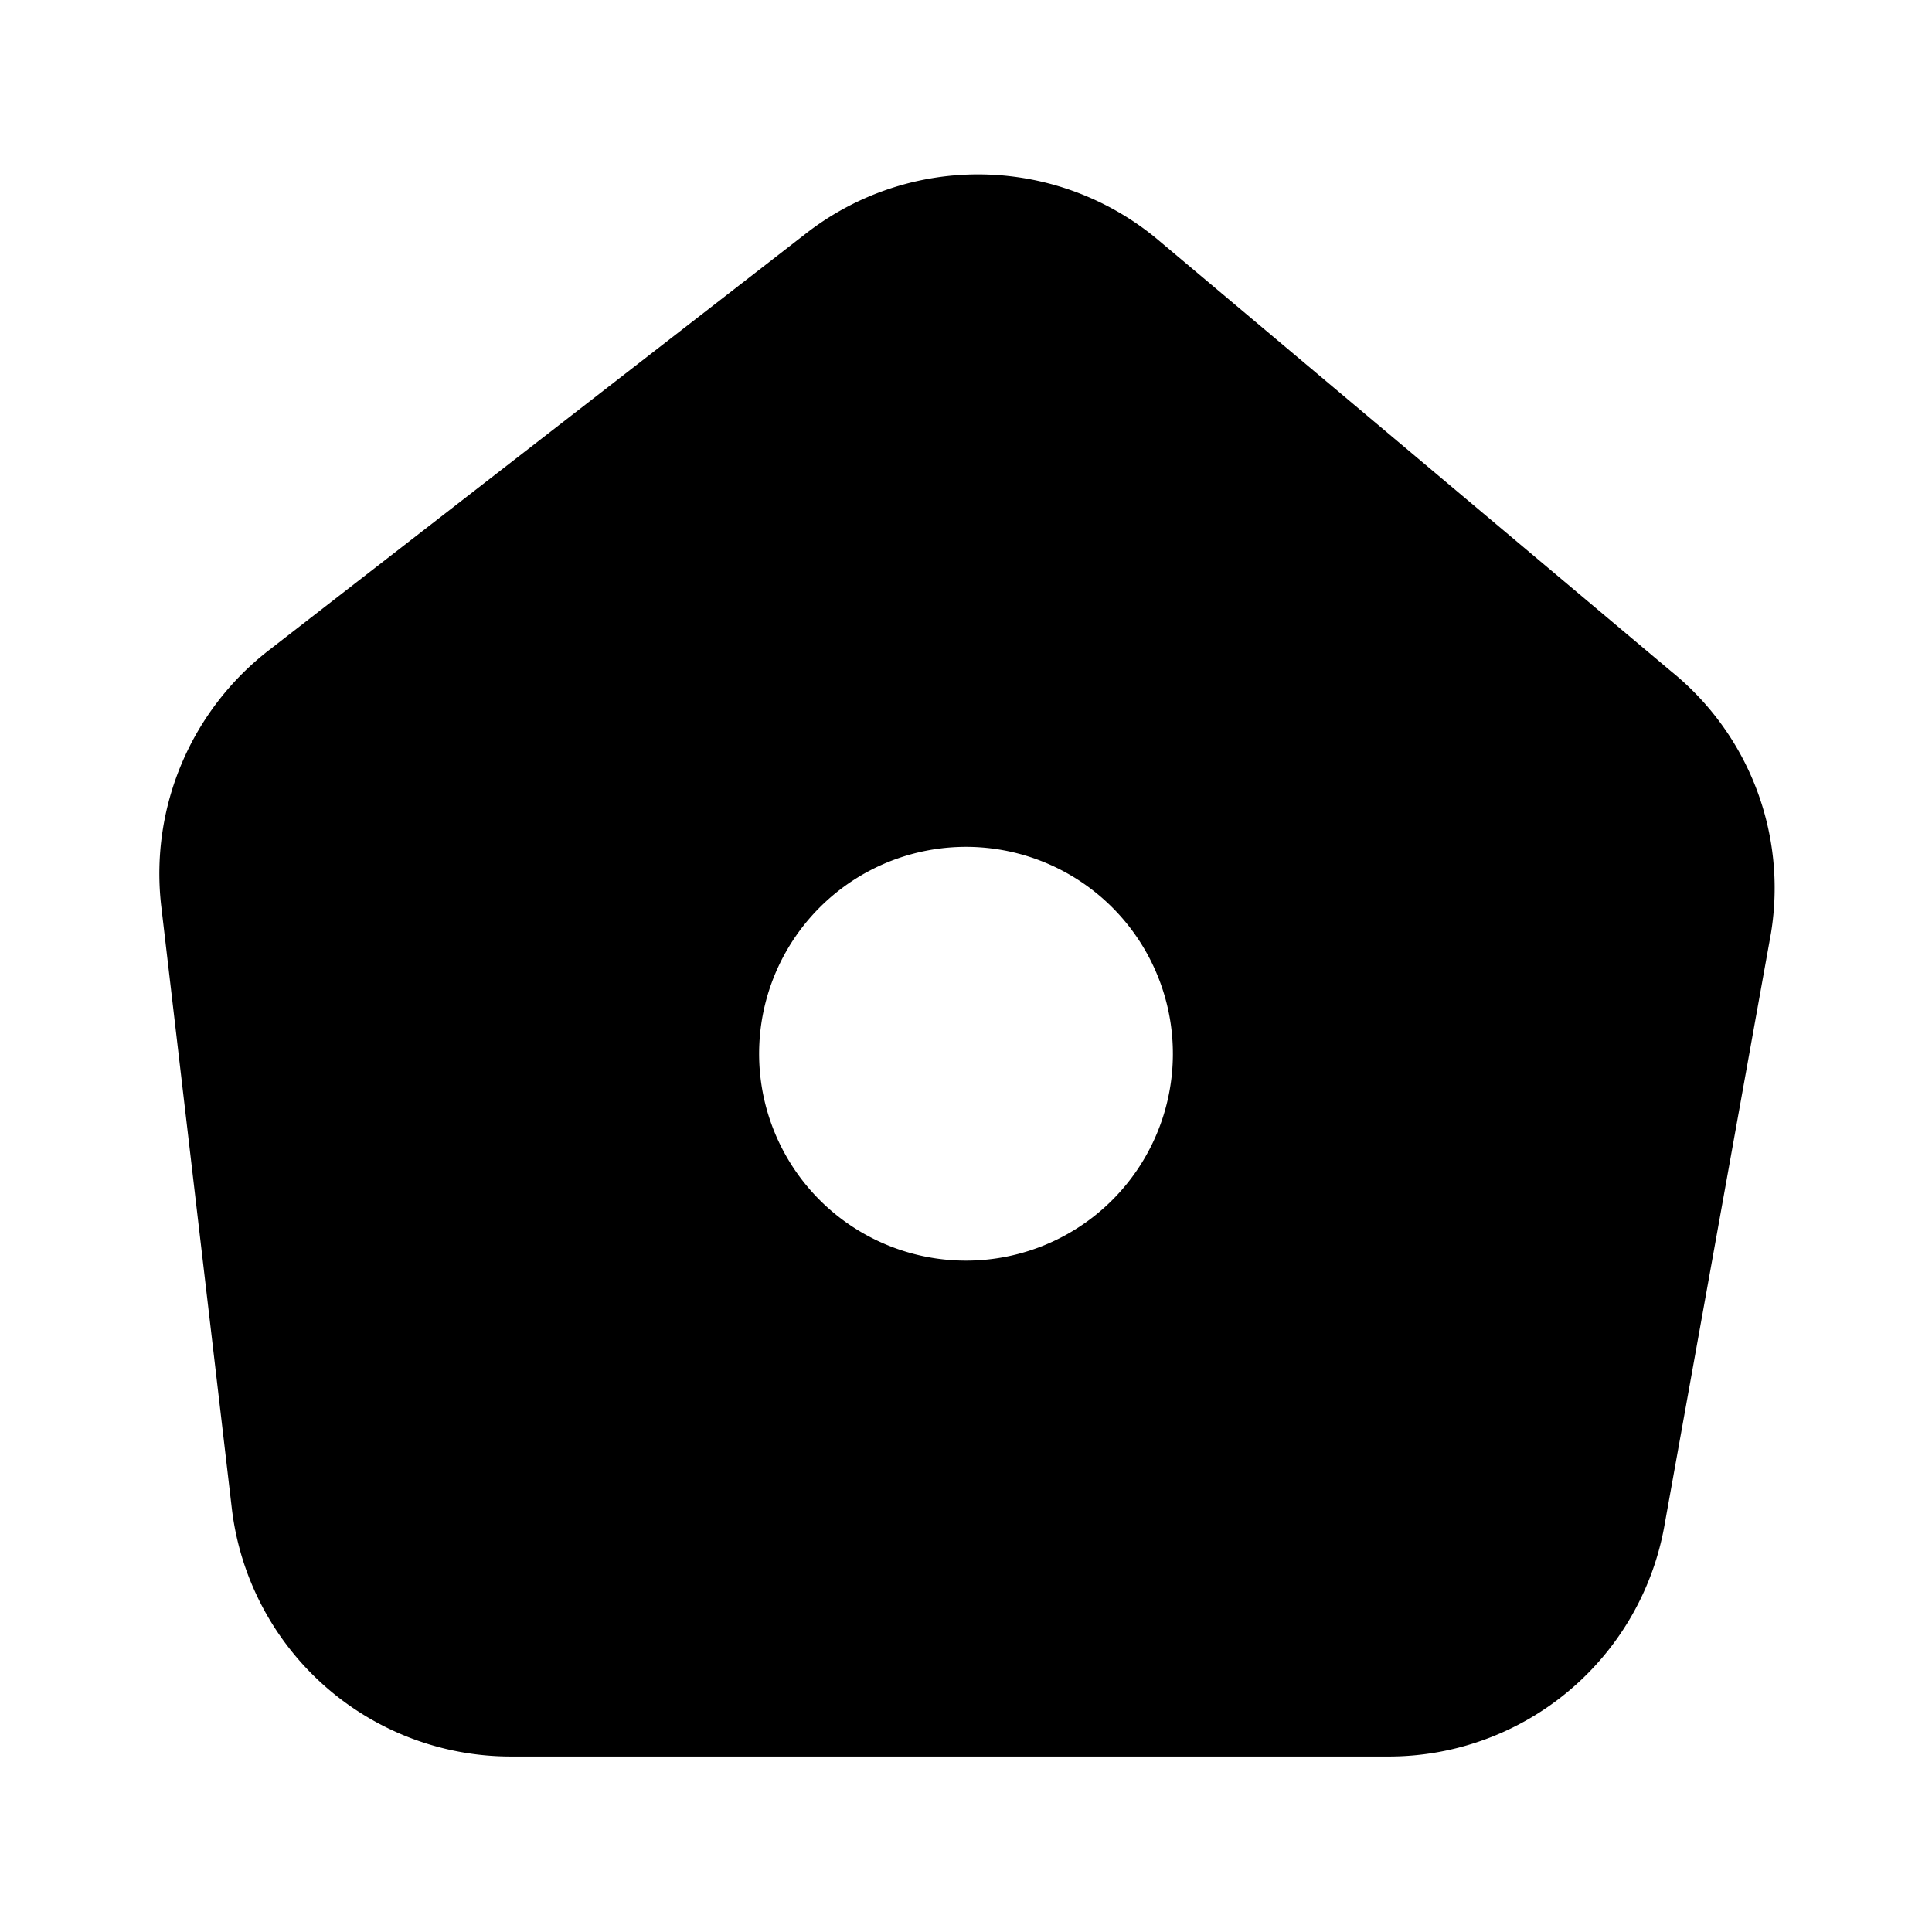 <svg xmlns="http://www.w3.org/2000/svg" viewBox="0 0 24 24"><g id="general"><path fill="currentColor" id="home-1" d="M20.76,8.34,14.41,3A3.48,3.48,0,0,0,10,2.91L3.35,8.07A3.51,3.51,0,0,0,2,11.23l.88,7.51a3.49,3.49,0,0,0,3.47,3.08l10.91,0a3.48,3.48,0,0,0,3.42-2.89L22,11.59A3.46,3.46,0,0,0,20.76,8.34ZM12,15.66a2.57,2.57,0,1,1,2.57-2.56A2.57,2.57,0,0,1,12,15.66Z"/></g></svg>